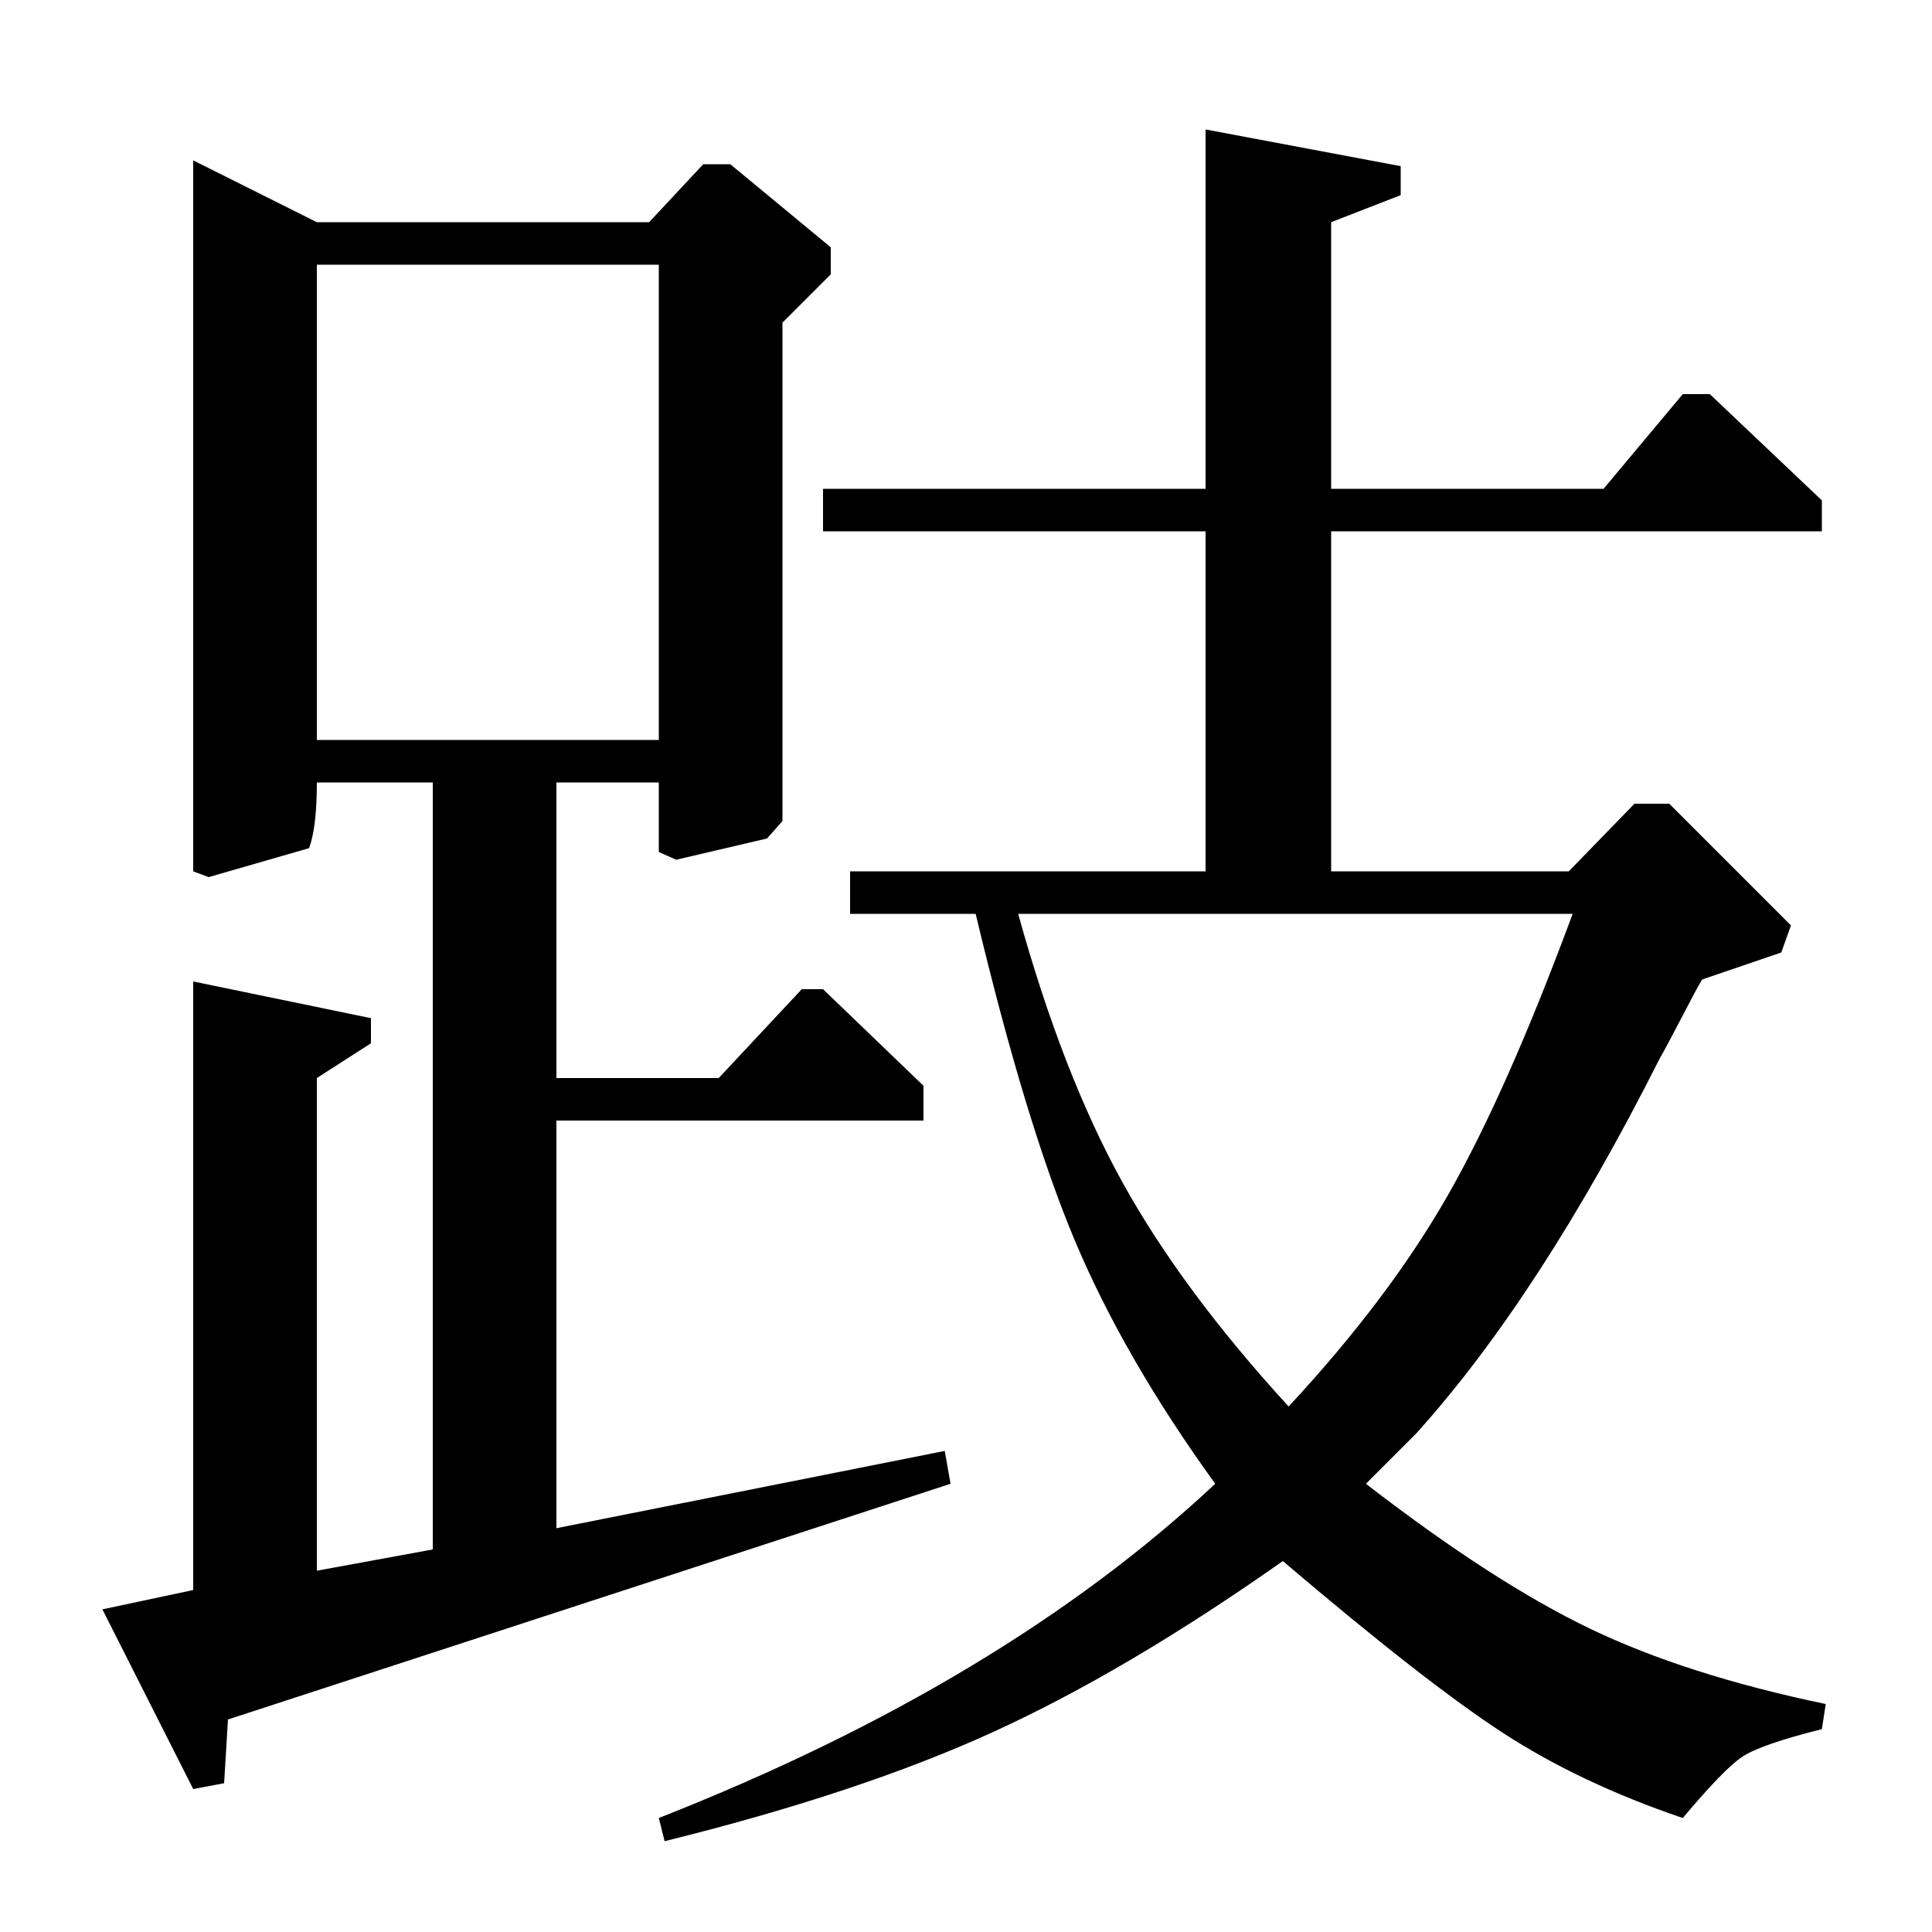 <?xml version="1.0" standalone="no"?>
<!DOCTYPE svg PUBLIC "-//W3C//DTD SVG 1.1//EN" "http://www.w3.org/Graphics/SVG/1.1/DTD/svg11.dtd" >
<svg xmlns="http://www.w3.org/2000/svg" xmlns:xlink="http://www.w3.org/1999/xlink" version="1.1" viewBox="0 -140 1000 1000">
  <g transform="matrix(1 0 0 -1 0 860)">
   <path fill="currentColor"
d="M336 885l28 30h14l52 -43v-14l-25 -25v-258l-8 -9l-47 -11l-9 4v36h-53v-153h84l43 46h11l52 -50v-18h-190v-211l201 40l3 -17l-374 -122l-2 -33l-16 -3l-47 93l47 10v315l92 -19v-13l-28 -18v-255l60 11v397h-60q0 -23 -4 -34l-52 -15l-8 3v368l64 -32h172zM164 863
v-246h177v246h-177zM624 549v176h-198v22h198v186l101 -19v-15l-36 -14v-138h141l41 49h14l58 -55v-16h-254v-176h123l34 35h18l63 -63l-5 -14l-41 -14q-3 -5 -10.5 -19.5t-11.5 -21.5q-62 -123 -126 -194l-26 -26q66 -51 116 -75t122 -39l-2 -13q-32 -8 -41.5 -14.5
t-30.5 -31.5q-53 18 -93 44t-114 89q-81 -57 -150 -88.5t-170 -56.5l-3 12q178 70 288 173q-47 65 -72.5 125.5t-51.5 169.5h-65v22h184zM814 527h-287q23 -83 54 -139t86 -116q52 56 82.5 109.5t64.5 145.5z" />
  </g>

</svg>
